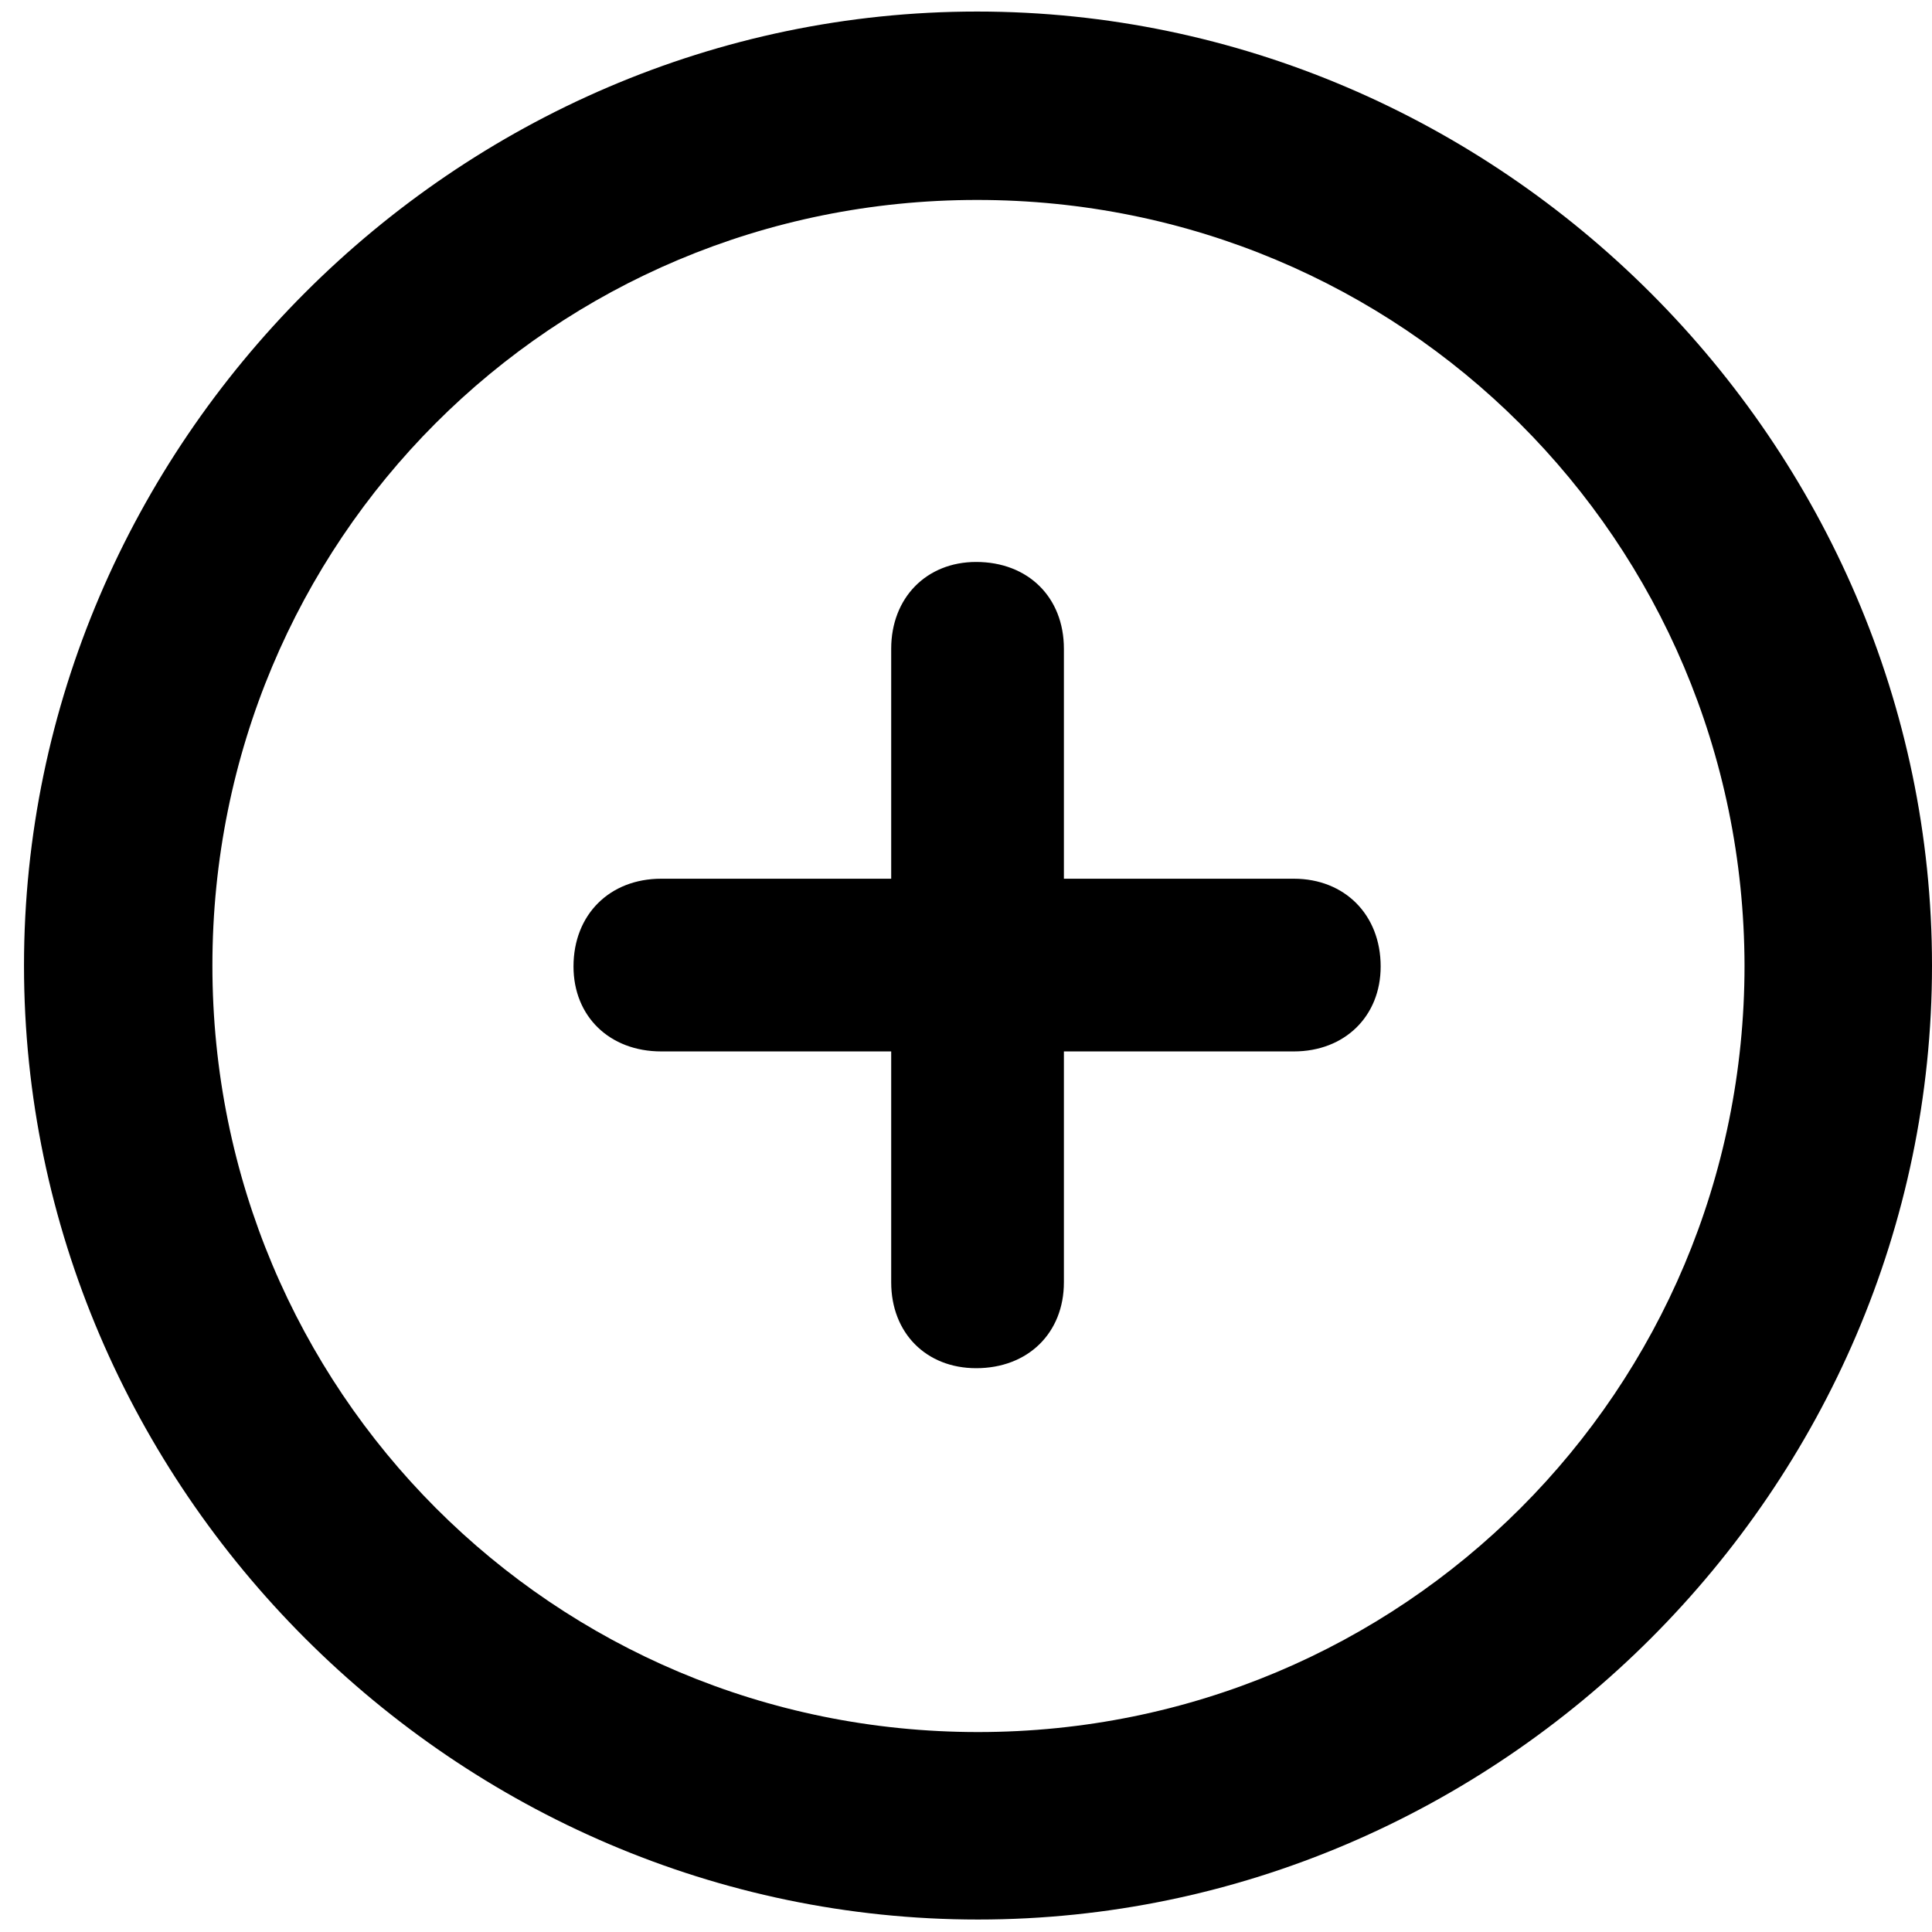 <svg viewBox="0 0 102.148 100.927" version="1.1" xmlns="http://www.w3.org/2000/svg" class=" glyph-box" height="20" width="20"><g transform="matrix(1 0 0 1 -7.471 85.693)"><path d="M59.18 15.185C86.768 15.185 109.619-7.617 109.619-35.254C109.619-62.842 86.768-85.693 59.131-85.693C31.543-85.693 8.74-62.842 8.74-35.254C8.74-7.617 31.592 15.185 59.18 15.185ZM59.18 5.273C36.719 5.273 18.701-12.793 18.701-35.254C18.701-57.715 36.67-75.732 59.131-75.732C81.592-75.732 99.658-57.715 99.707-35.254C99.707-12.793 81.641 5.273 59.18 5.273ZM37.793-35.205C37.793-32.568 39.697-30.713 42.432-30.713L54.59-30.713L54.59-18.506C54.59-15.82 56.445-13.965 59.082-13.965C61.816-13.965 63.721-15.82 63.721-18.506L63.721-30.713L75.879-30.713C78.564-30.713 80.469-32.568 80.469-35.205C80.469-37.94 78.564-39.844 75.879-39.844L63.721-39.844L63.721-52.002C63.721-54.736 61.816-56.592 59.082-56.592C56.445-56.592 54.59-54.688 54.59-52.002L54.59-39.844L42.432-39.844C39.697-39.844 37.793-37.94 37.793-35.205Z"></path></g></svg>
